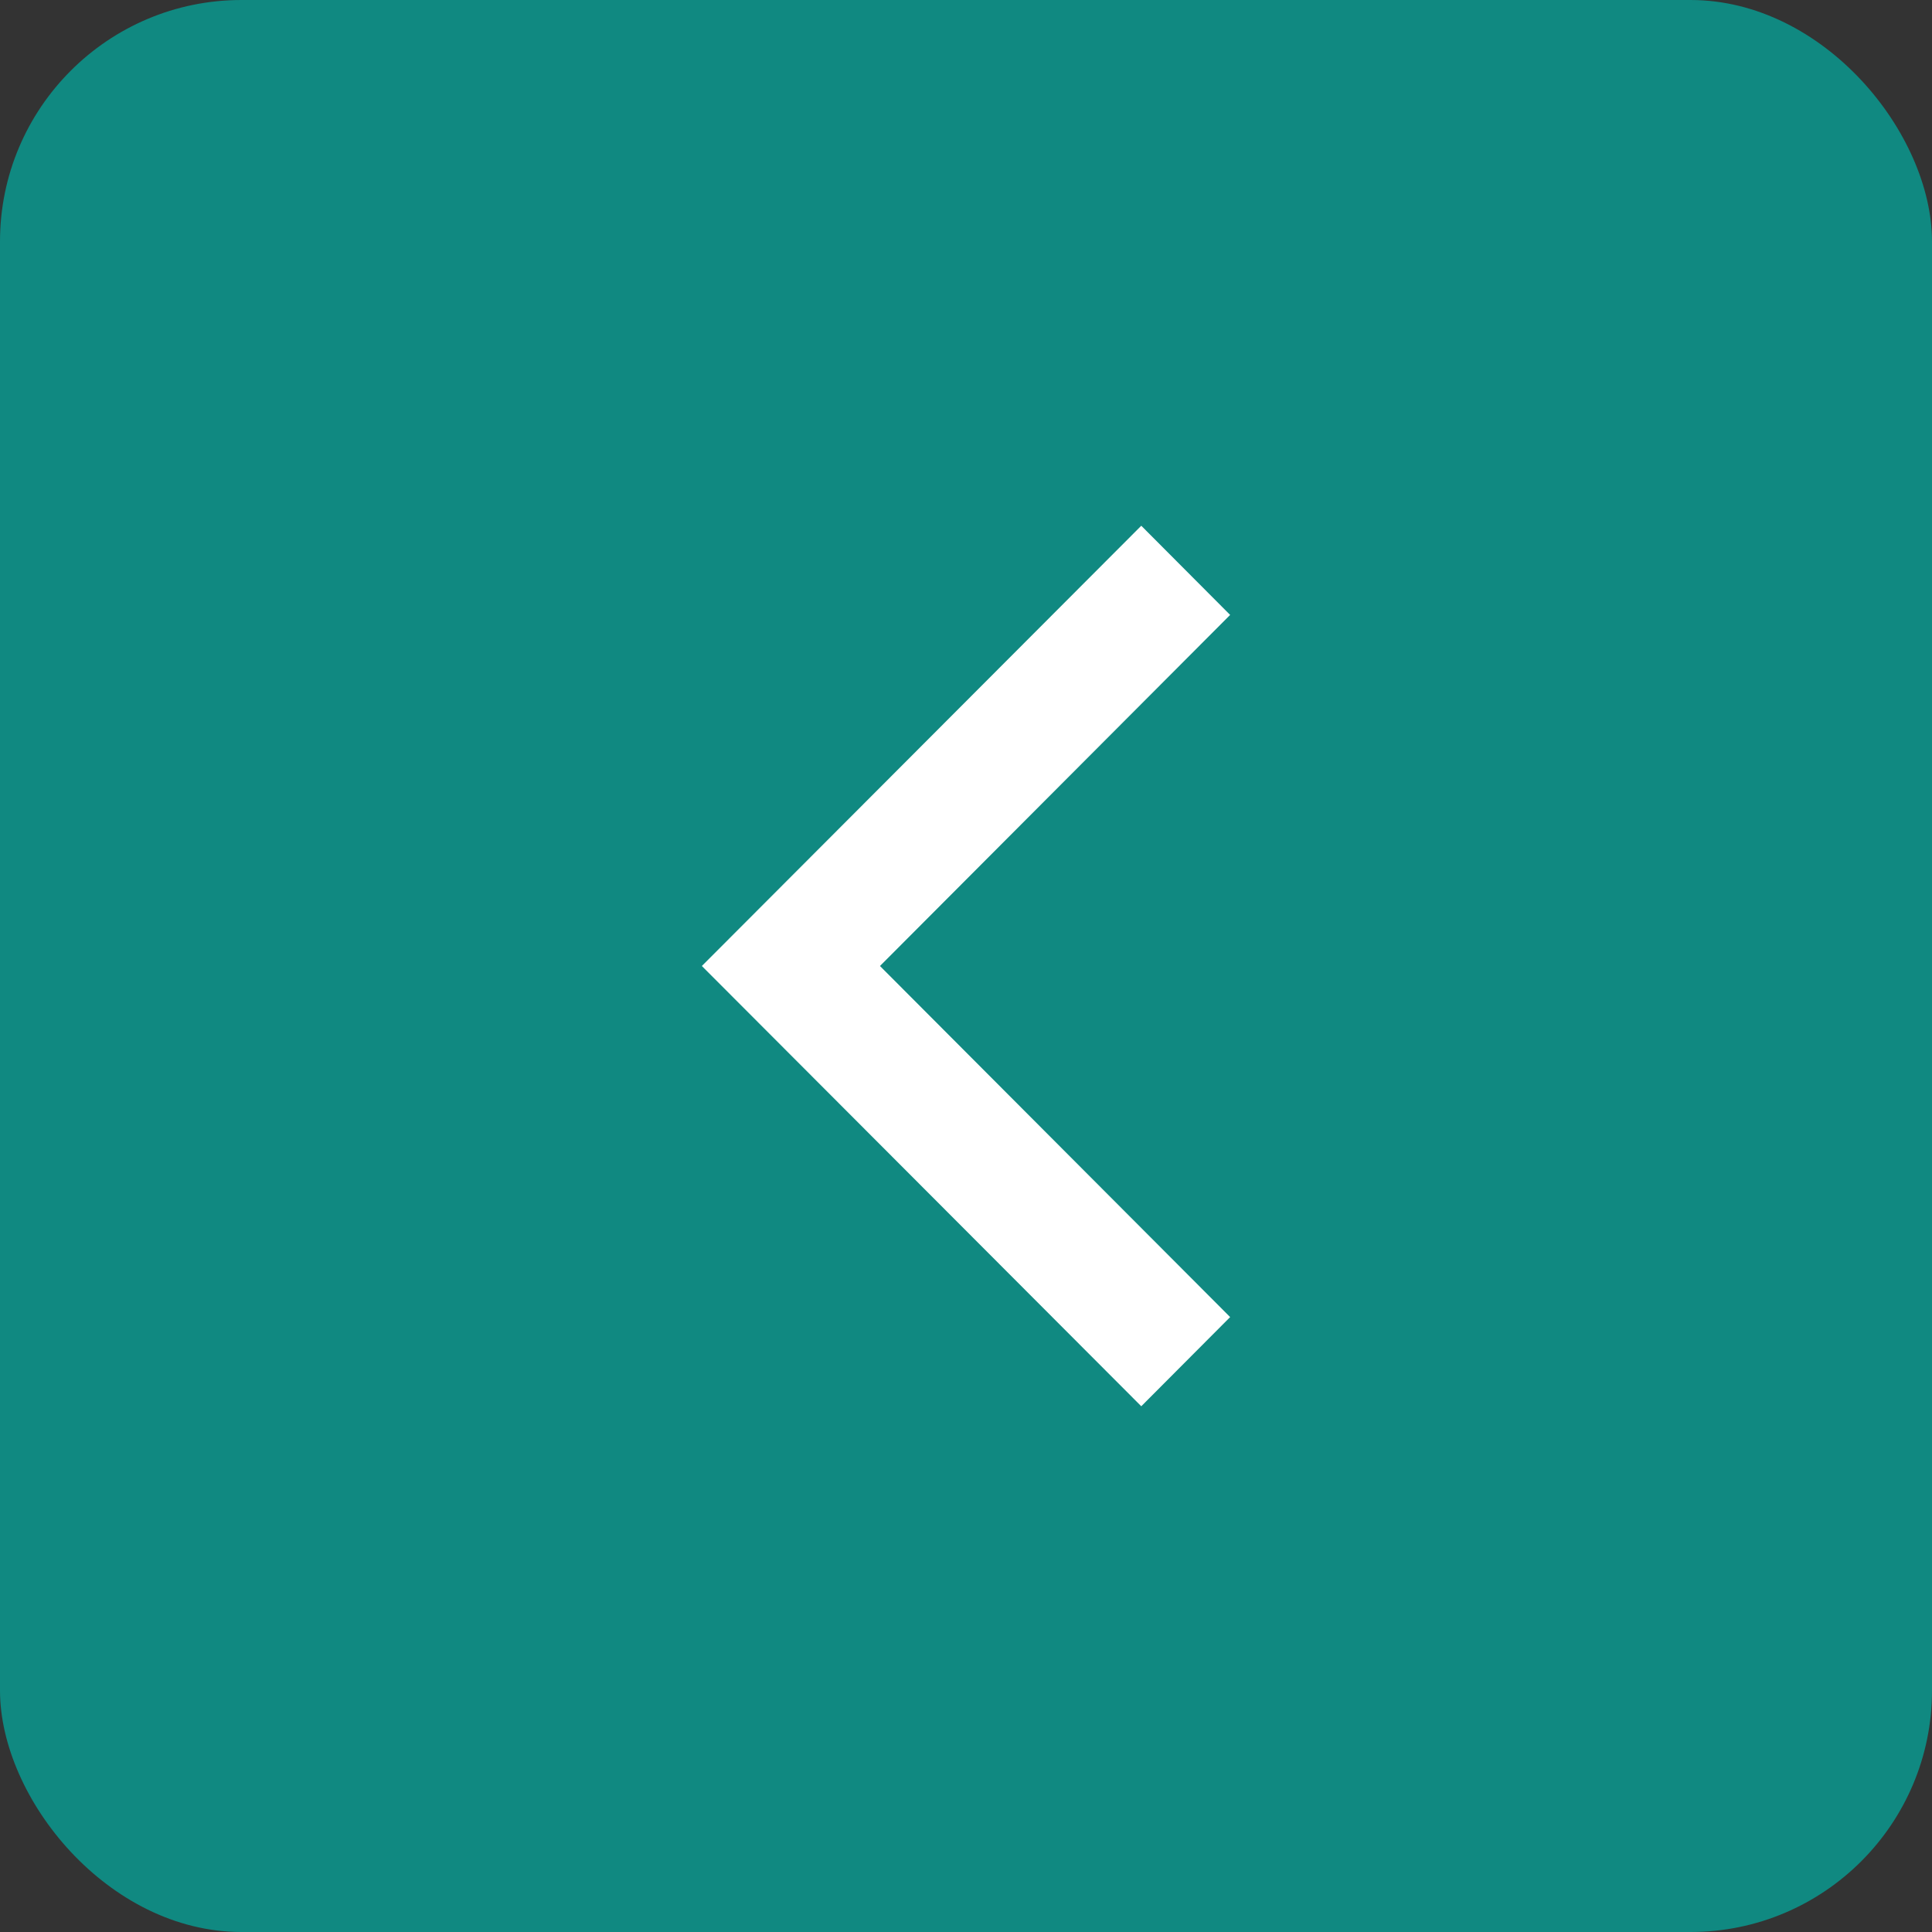 <svg xmlns="http://www.w3.org/2000/svg" width="32" height="32" viewBox="0 0 32 32"><rect x="0" y="0" width="32" height="32" fill="#333333" stroke="none"/><g transform="translate(392 2311) rotate(180)"><rect width="32" height="32" rx="4" transform="translate(360 2279)" fill="#00afa4" opacity="0.69"/><path d="M168.75,97.477,167.278,96,160,103.292h0l7.278,7.292,1.472-1.477-5.8-5.815Z" transform="translate(540.375 2398.292) rotate(180)" fill="#fff"/></g></svg>